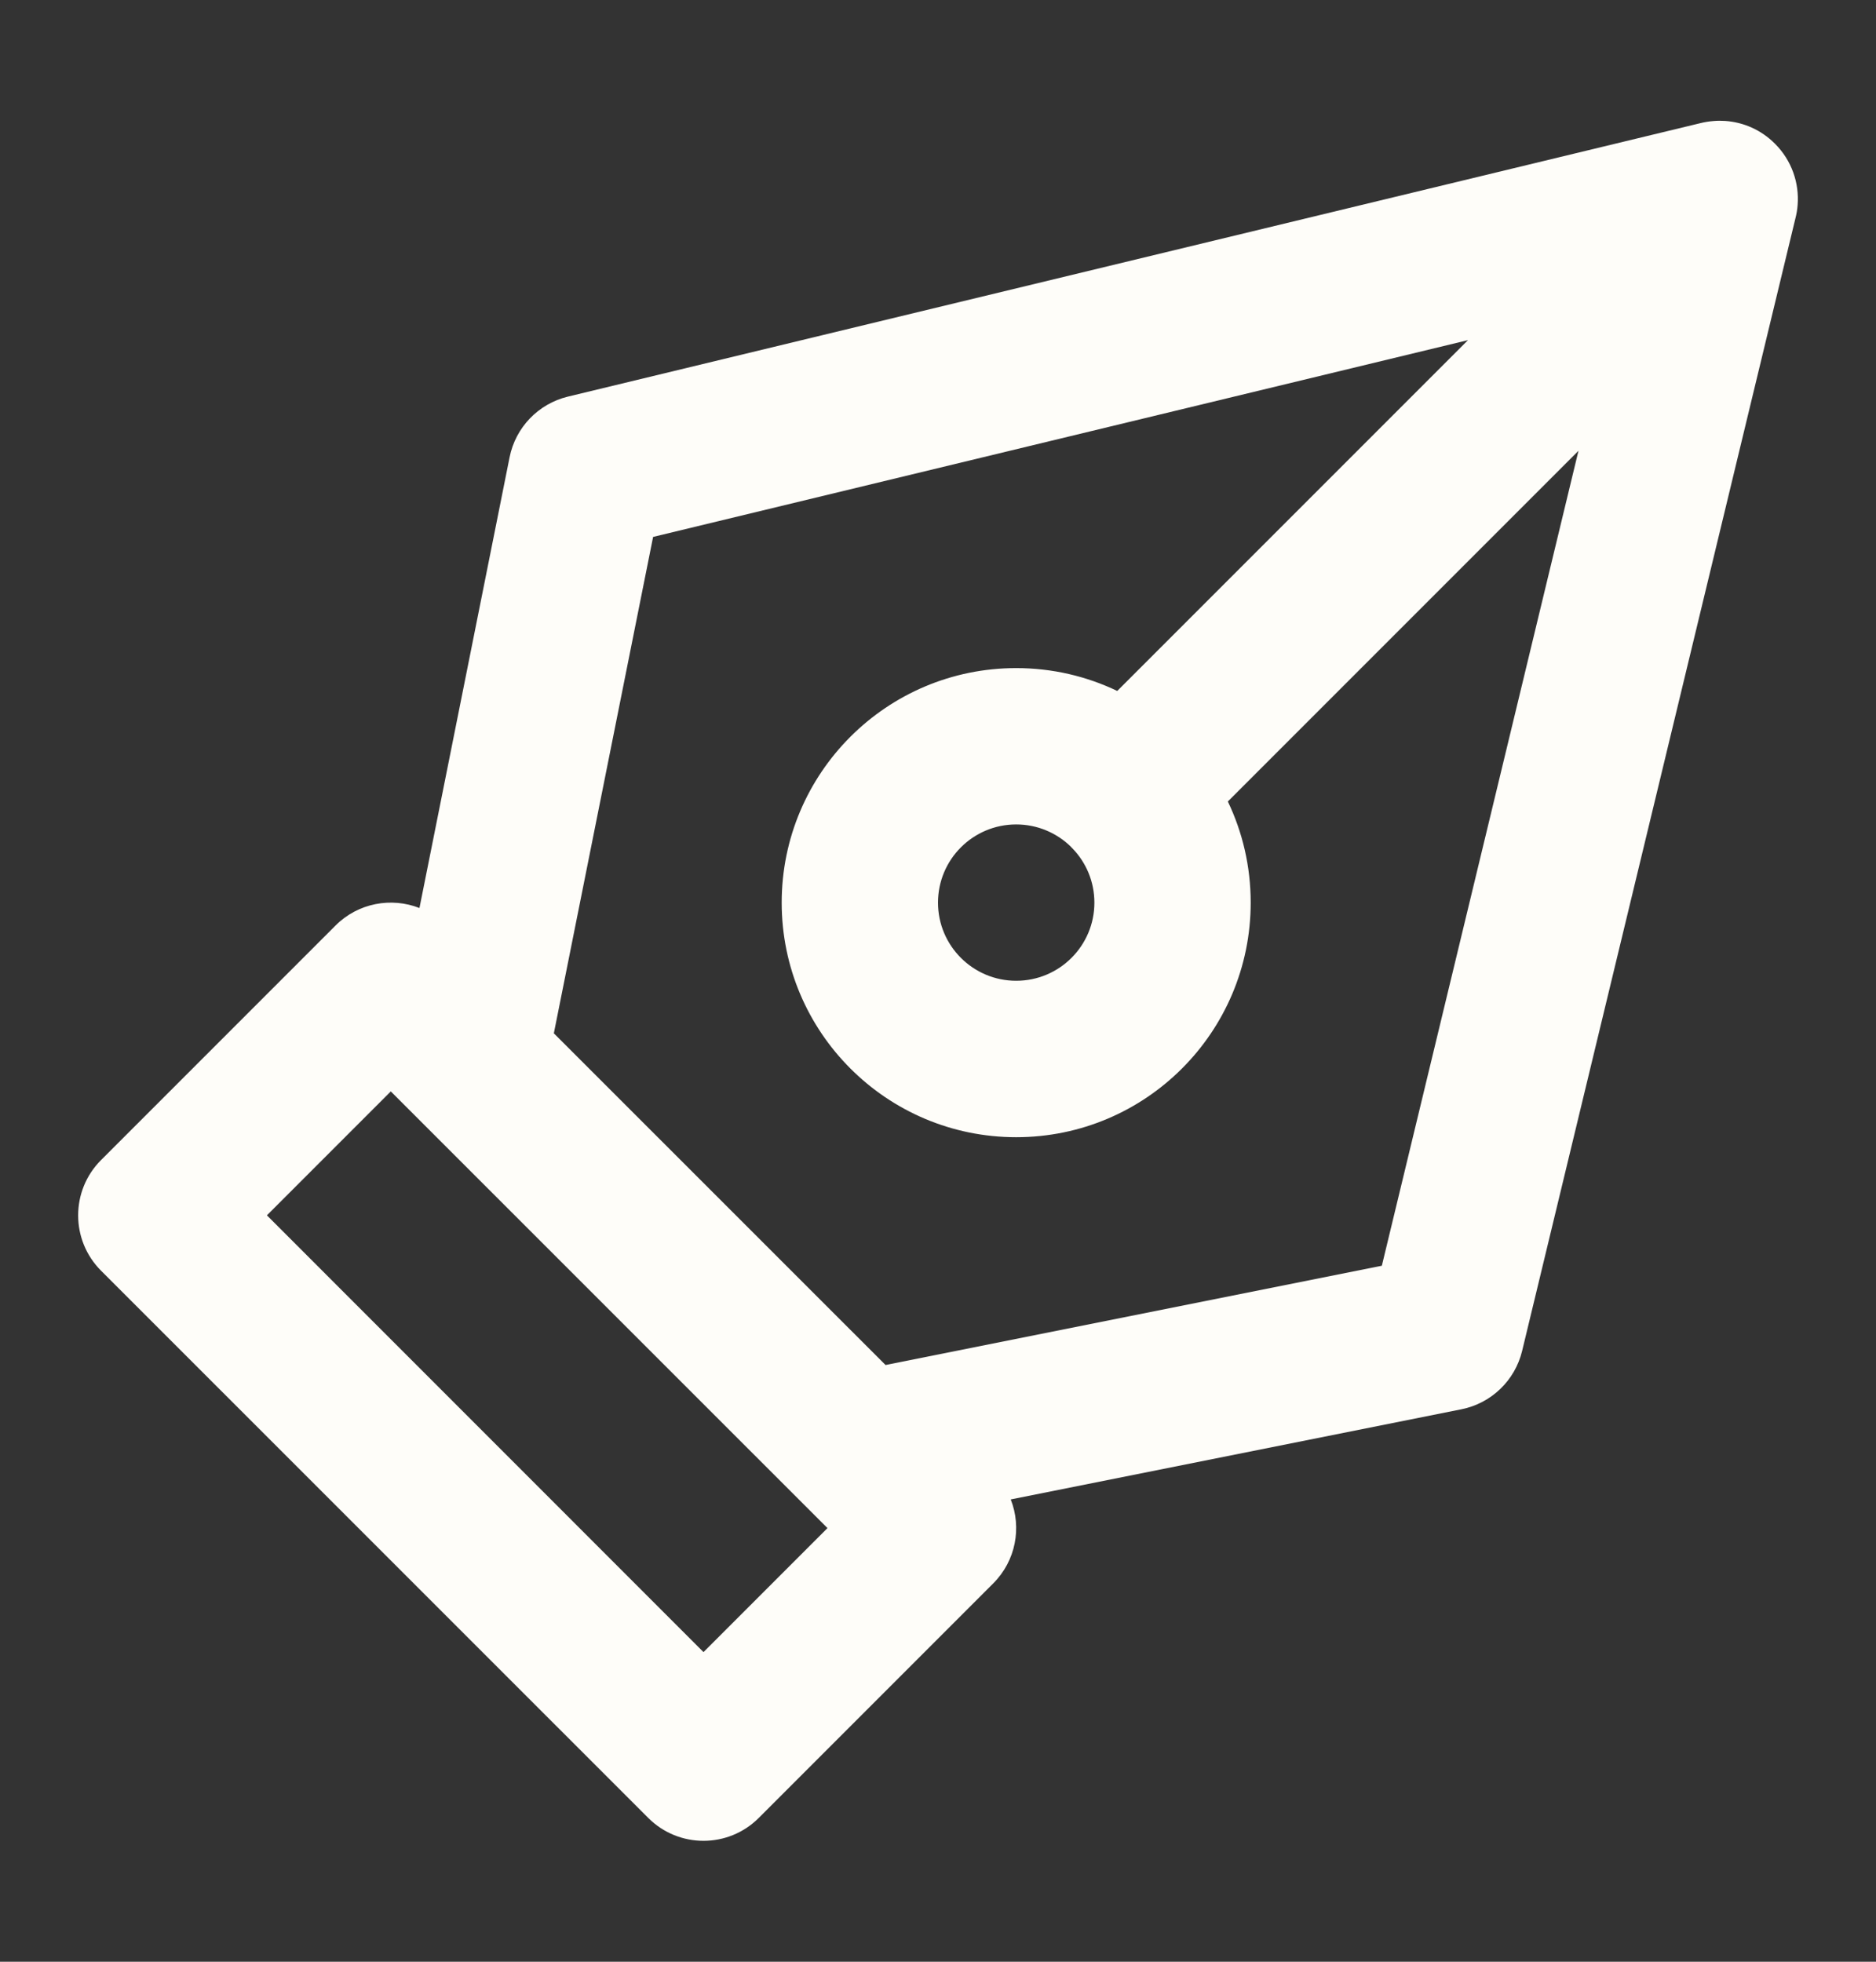 <svg width="22" height="23" viewBox="0 0 22 23" fill="none" xmlns="http://www.w3.org/2000/svg">
<rect x="0" y="0" width="22" height="23" fill="#333333" stroke="none"/>
<path fill-rule="evenodd" clip-rule="evenodd" d="M20.096 1.419C20.042 1.423 19.988 1.432 19.936 1.445L6.66 4.65C6.313 4.734 6.046 5.011 5.976 5.361L4.919 10.646C4.59 10.517 4.201 10.585 3.935 10.851L1.185 13.601C0.827 13.959 0.827 14.54 1.185 14.898L7.602 21.314C7.96 21.672 8.54 21.672 8.898 21.314L11.648 18.564C11.914 18.298 11.983 17.909 11.853 17.58L17.138 16.523C17.488 16.453 17.766 16.186 17.85 15.839L21.054 2.564C21.068 2.511 21.077 2.457 21.081 2.403C21.101 2.146 21.012 1.881 20.815 1.685C20.653 1.522 20.445 1.433 20.232 1.418C20.187 1.415 20.142 1.415 20.096 1.419ZM14.399 9.397L18.511 5.285L16.205 14.84L10.385 16.004L6.495 12.115L7.659 6.295L17.215 3.988L13.102 8.101C12.743 7.929 12.341 7.833 11.917 7.833C10.398 7.833 9.167 9.064 9.167 10.583C9.167 12.101 10.398 13.333 11.917 13.333C13.436 13.333 14.667 12.101 14.667 10.583C14.667 10.158 14.571 9.756 14.399 9.397ZM12.576 9.946C12.736 10.111 12.834 10.335 12.834 10.583C12.834 11.089 12.423 11.499 11.917 11.499C11.411 11.499 11 11.089 11 10.583C11 10.076 11.411 9.666 11.917 9.666C12.164 9.666 12.389 9.764 12.554 9.923C12.557 9.927 12.561 9.931 12.565 9.935C12.569 9.939 12.572 9.942 12.576 9.946ZM9.704 17.916L8.25 19.37L3.13 14.249L4.583 12.796L9.704 17.916Z" fill="#FEFDF9"/>
</svg>
